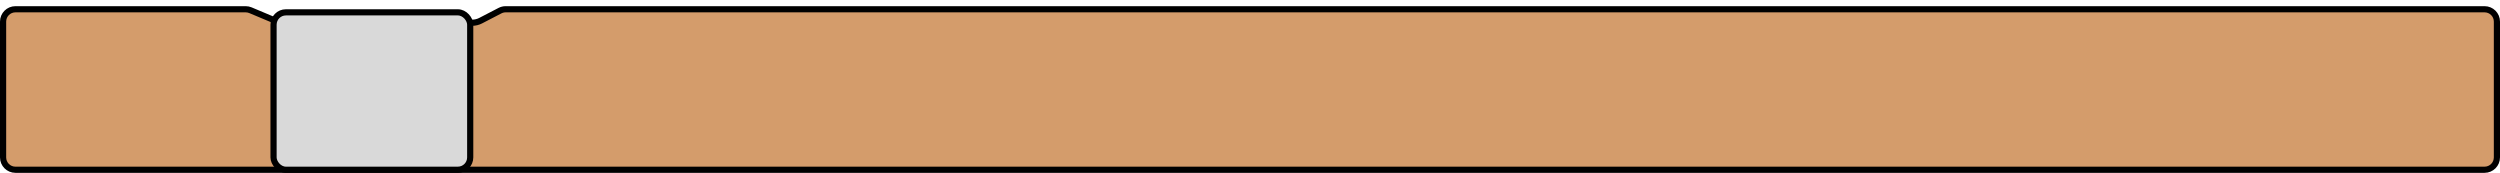 <svg width="1620" height="112" viewBox="0 0 1620 112" fill="none" xmlns="http://www.w3.org/2000/svg">
<path d="M10 6H159.197C160.262 6 161.316 6.213 162.297 6.625L179.363 13.798C180.835 14.417 182.417 14.735 184.014 14.735H305.946C307.868 14.735 309.762 14.273 311.469 13.389L323.992 6.897C325.13 6.308 326.393 6 327.674 6H1610C1614.42 6 1618 9.582 1618 14V102C1618 106.418 1614.42 110 1610 110H10C5.582 110 2 106.418 2 102V14C2 9.582 5.582 6 10 6Z" fill="#D49C6B" stroke="black" stroke-width="4"/>
<rect x="177.257" y="8" width="127.442" height="102" rx="8" fill="#D9D9D9" stroke="black" stroke-width="4"/>
</svg>
